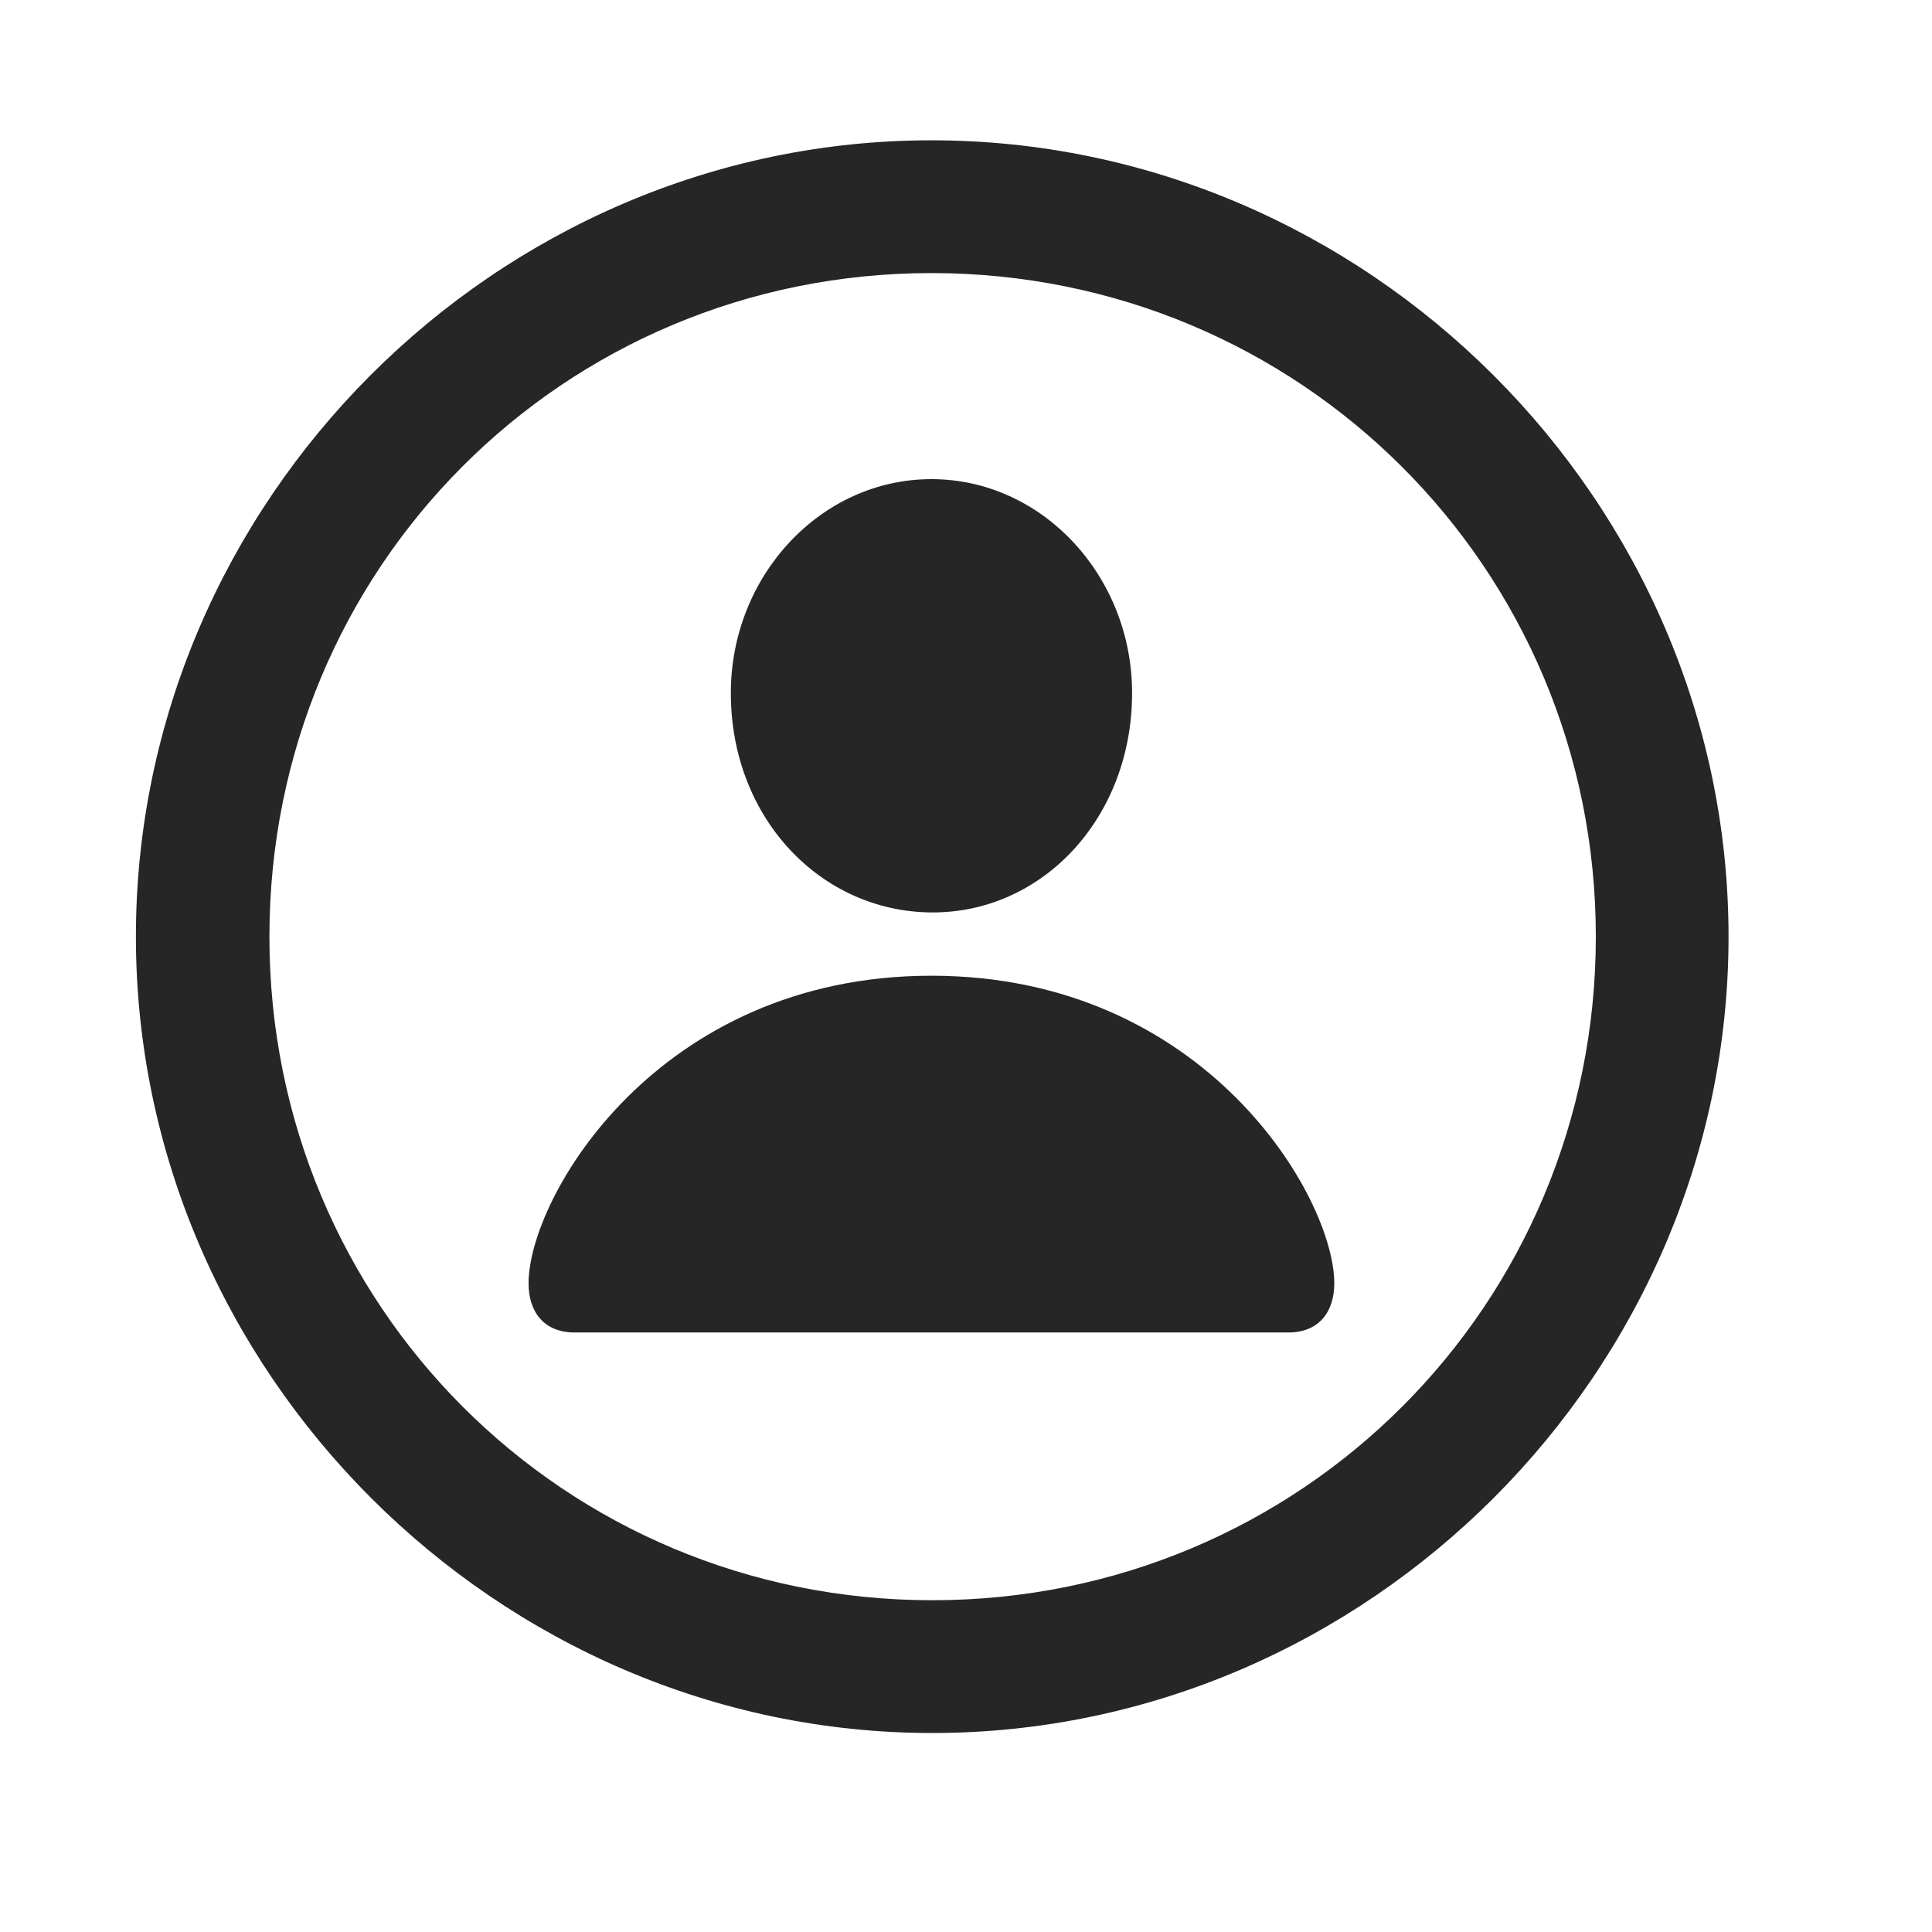 <svg width="29" height="29" viewBox="0 0 29 29" fill="currentColor" xmlns="http://www.w3.org/2000/svg">
<g clip-path="url(#clip0_2207_33217)">
<path d="M13.993 26.013C20.532 26.013 25.946 20.587 25.946 14.059C25.946 7.521 20.52 2.106 13.981 2.106C7.454 2.106 2.04 7.521 2.04 14.059C2.04 20.587 7.466 26.013 13.993 26.013ZM13.993 24.02C8.462 24.02 4.044 19.591 4.044 14.059C4.044 8.528 8.45 4.099 13.981 4.099C19.513 4.099 23.954 8.528 23.954 14.059C23.954 19.591 19.524 24.02 13.993 24.02Z" fill="currentColor" fill-opacity="0.85"/>
<path d="M8.626 20.001H19.337C19.805 20.001 20.028 19.684 20.028 19.263C20.028 17.974 18.095 14.646 13.981 14.646C9.868 14.646 7.934 17.974 7.934 19.263C7.934 19.684 8.157 20.001 8.626 20.001ZM13.981 13.696C15.645 13.708 16.993 12.278 16.993 10.403C16.993 8.646 15.645 7.192 13.981 7.192C12.317 7.192 10.97 8.646 10.97 10.403C10.97 12.278 12.317 13.684 13.981 13.696Z" fill="currentColor" fill-opacity="0.85"/>
</g>
<defs>
<clipPath id="clip0_2207_33217">
<rect width="23.906" height="23.918" fill="currentColor" transform="translate(2.04 2.106)"/>
</clipPath>
</defs>
</svg>

